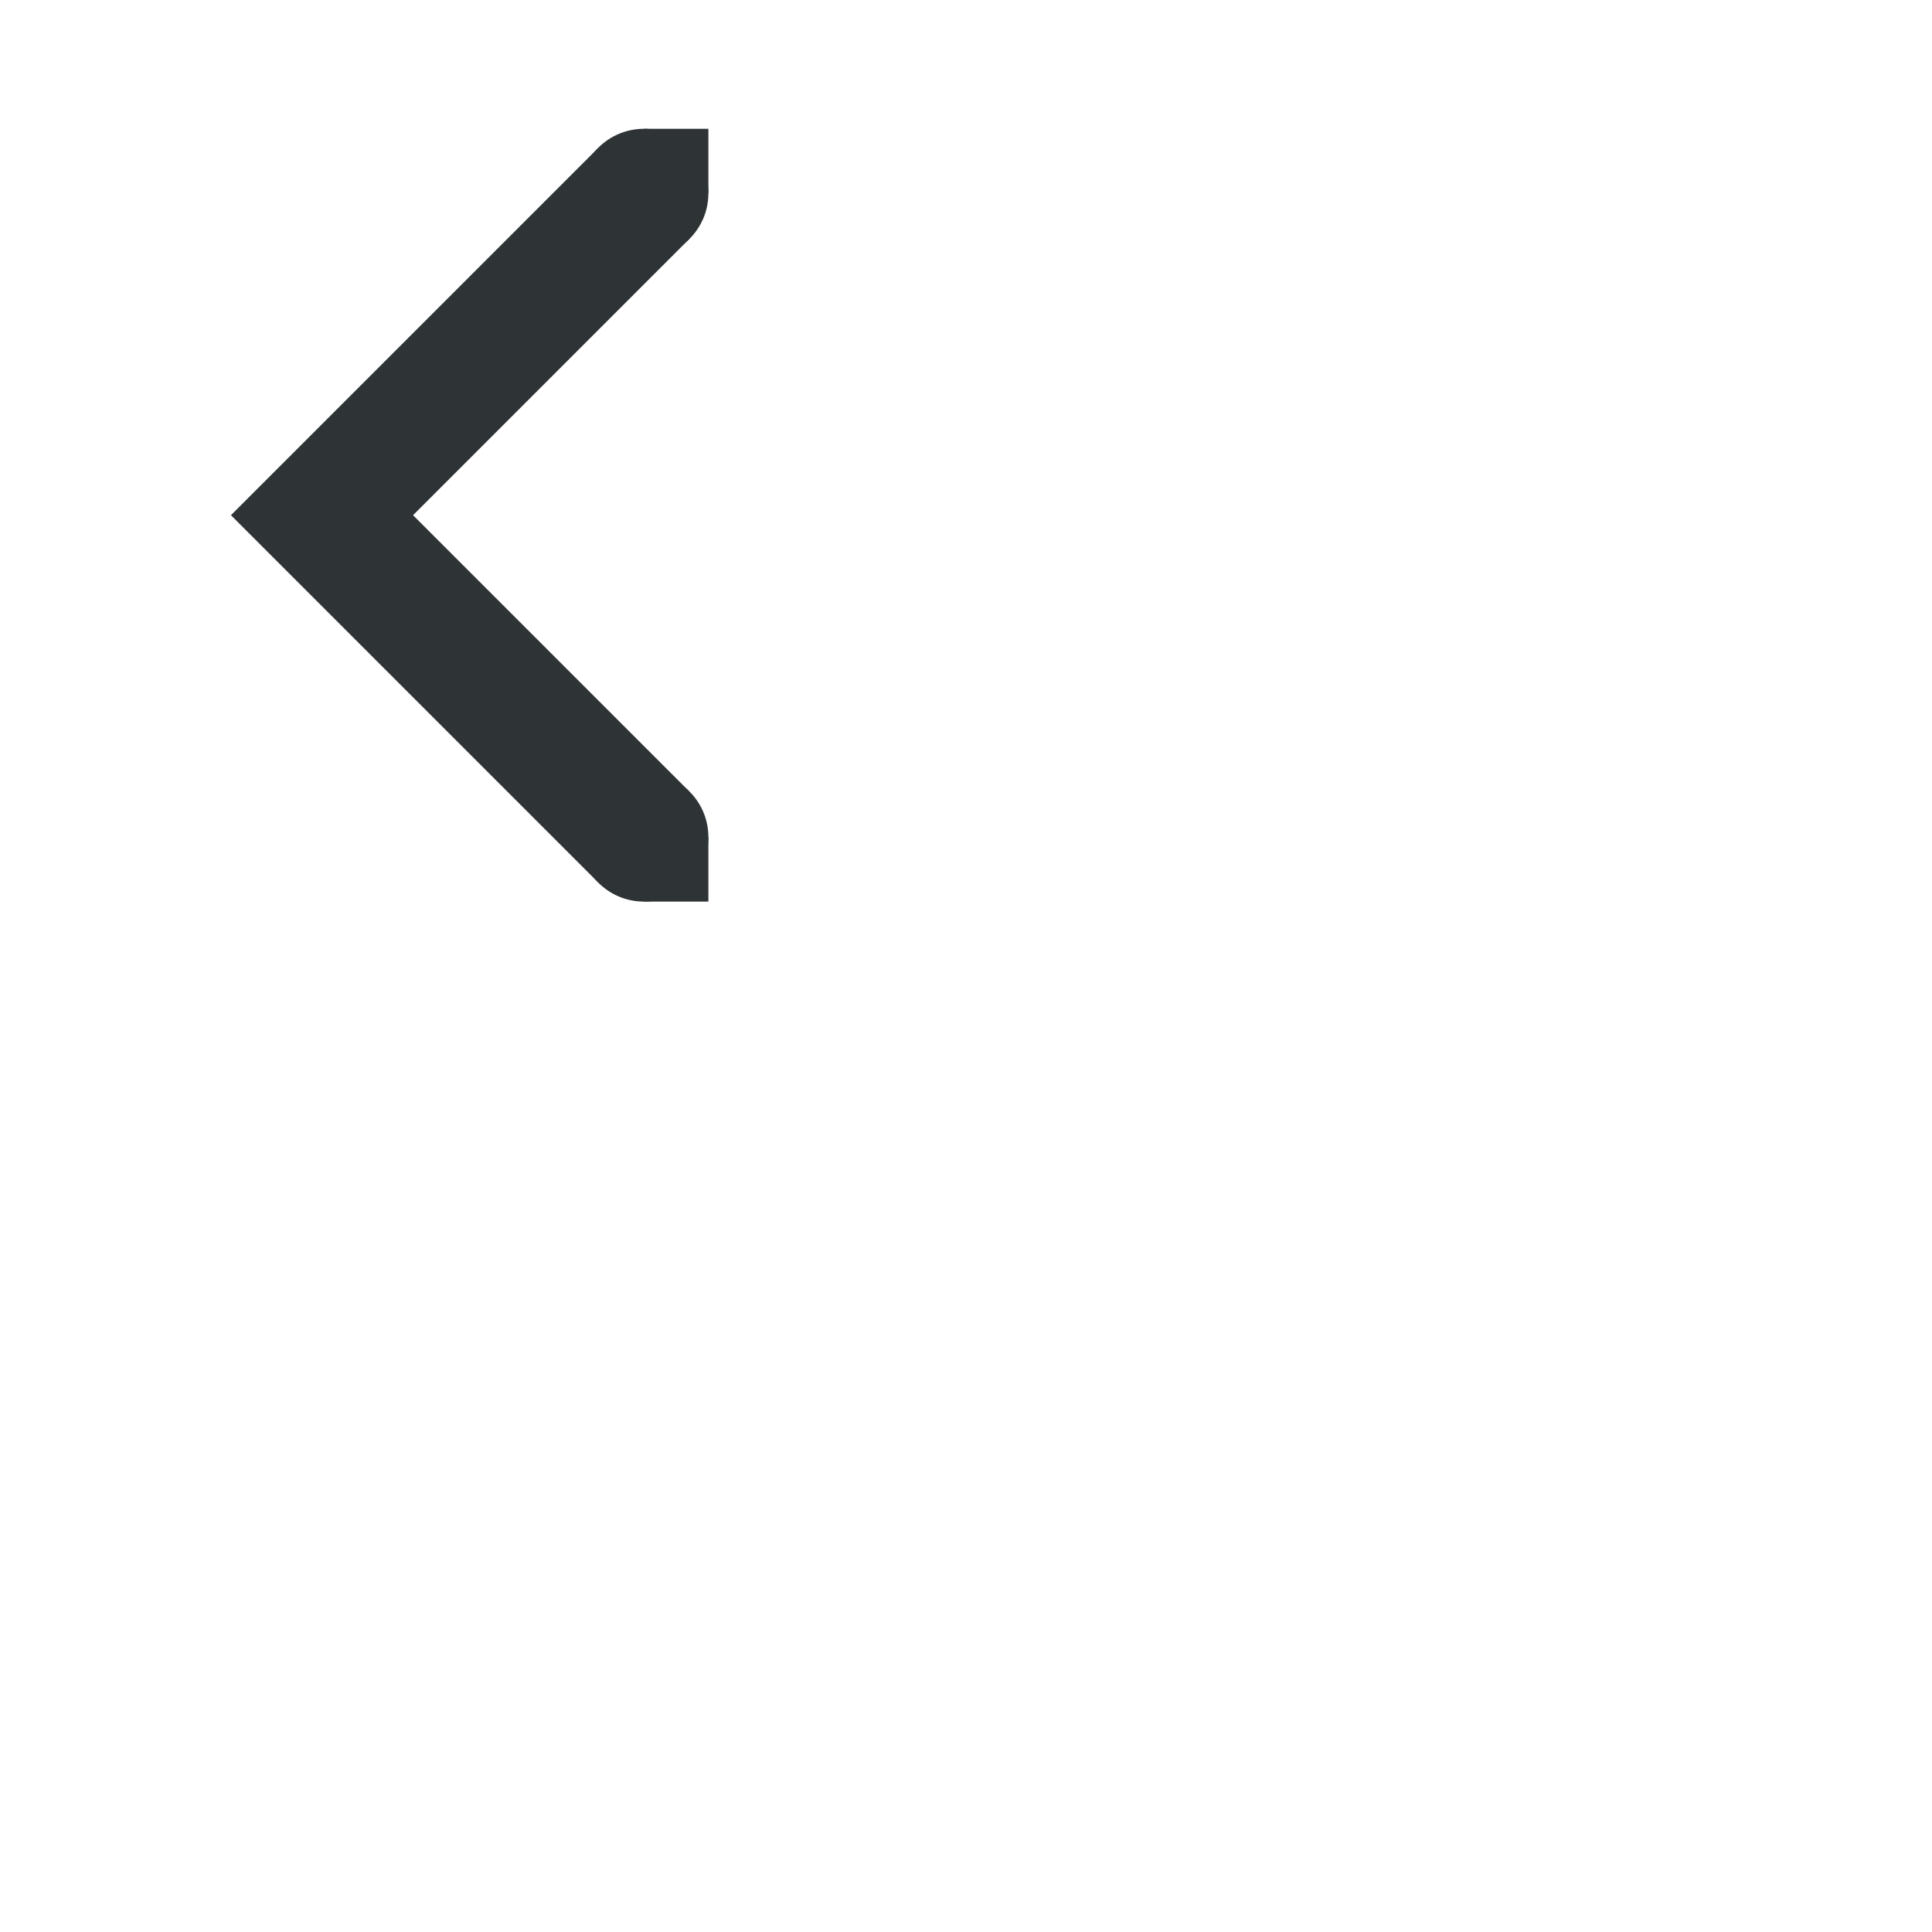 <?xml version="1.0" encoding="UTF-8"?>
<svg width="30" height="30" xmlns="http://www.w3.org/2000/svg">
 <g fill="#2e3436">
  <path d="M9.293 2.293L3.586 8l5.707 5.707 1.414-1.414L6.414 8l4.293-4.293z" font-family="sans-serif" font-weight="400" overflow="visible" style="font-feature-settings:normal;font-variant-alternates:normal;font-variant-caps:normal;font-variant-ligatures:normal;font-variant-numeric:normal;font-variant-position:normal;isolation:auto;mix-blend-mode:normal;shape-padding:0;text-decoration-color:#000;text-decoration-line:none;text-decoration-style:solid;text-indent:0;text-orientation:mixed;text-transform:none;white-space:normal"/>
  <path d="m10 13h1v1h-1zm0-11h1v1h-1z" overflow="visible"/>
  <path d="M10 2c.554 0 1 .446 1 1s-.446 1-1 1-1-.446-1-1 .446-1 1-1zm0 10c.554 0 1 .446 1 1s-.446 1-1 1-1-.446-1-1 .446-1 1-1z" overflow="visible"/>
 </g>
</svg>
